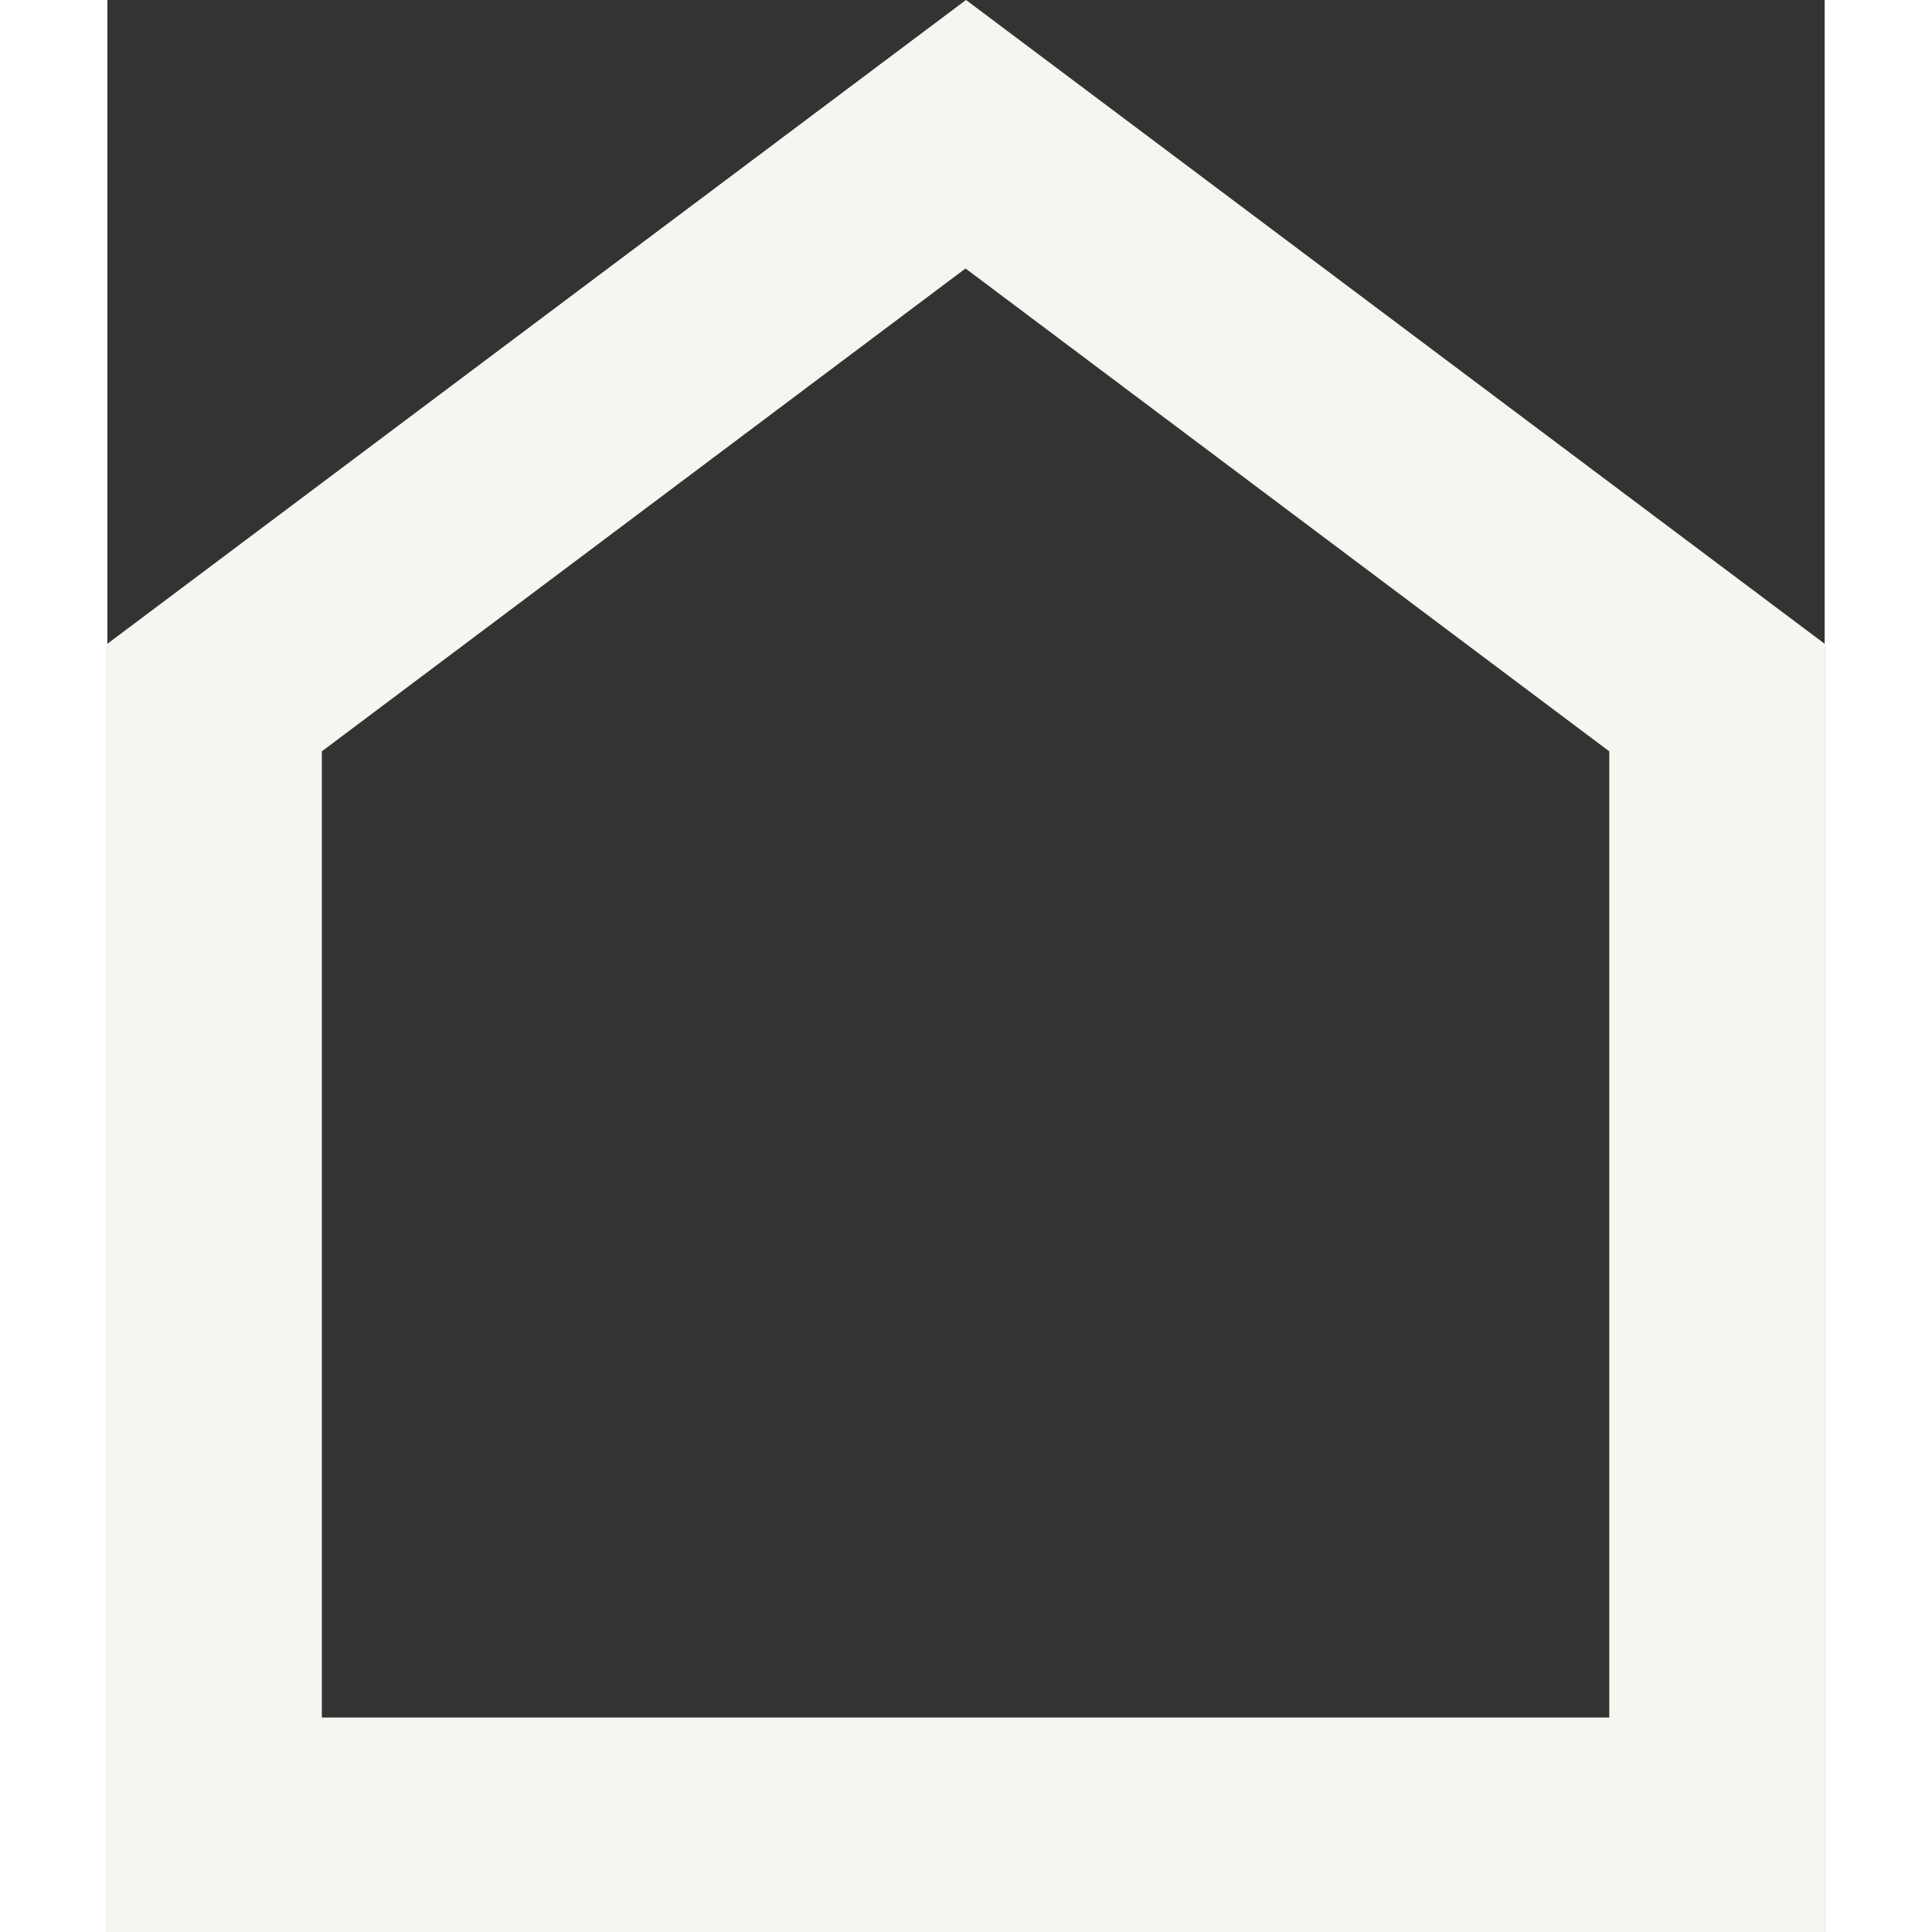 <?xml version="1.0" encoding="UTF-8"?>
<svg xmlns="http://www.w3.org/2000/svg" xmlns:xlink="http://www.w3.org/1999/xlink" width="128px" height="128px" viewBox="0 0 128 144" version="1.1">
<rect x="0" y="0" width="128" height="144" fill="#333333" stroke="none"/>
<g id="surface1">
<path style=" stroke:none;fill-rule:nonzero;fill:rgb(100%,100%,100%);fill-opacity:1;" d="M 15.984 56 L 63.965 20.008 L 111.949 56 L 111.949 128.016 L 15.984 128.016 Z M 64 0 L 0 47.988 L 0 144 L 128 144 L 128 47.988 Z M 64 0 "/>
<path style=" stroke:none;fill-rule:nonzero;fill:rgb(83.529%,82.353%,72.157%);fill-opacity:0.2;" d="M 15.984 56 L 63.965 20.008 L 111.949 56 L 111.949 128.016 L 15.984 128.016 Z M 64 0 L 0 47.988 L 0 144 L 128 144 L 128 47.988 Z M 64 0 "/>
</g>
</svg>

